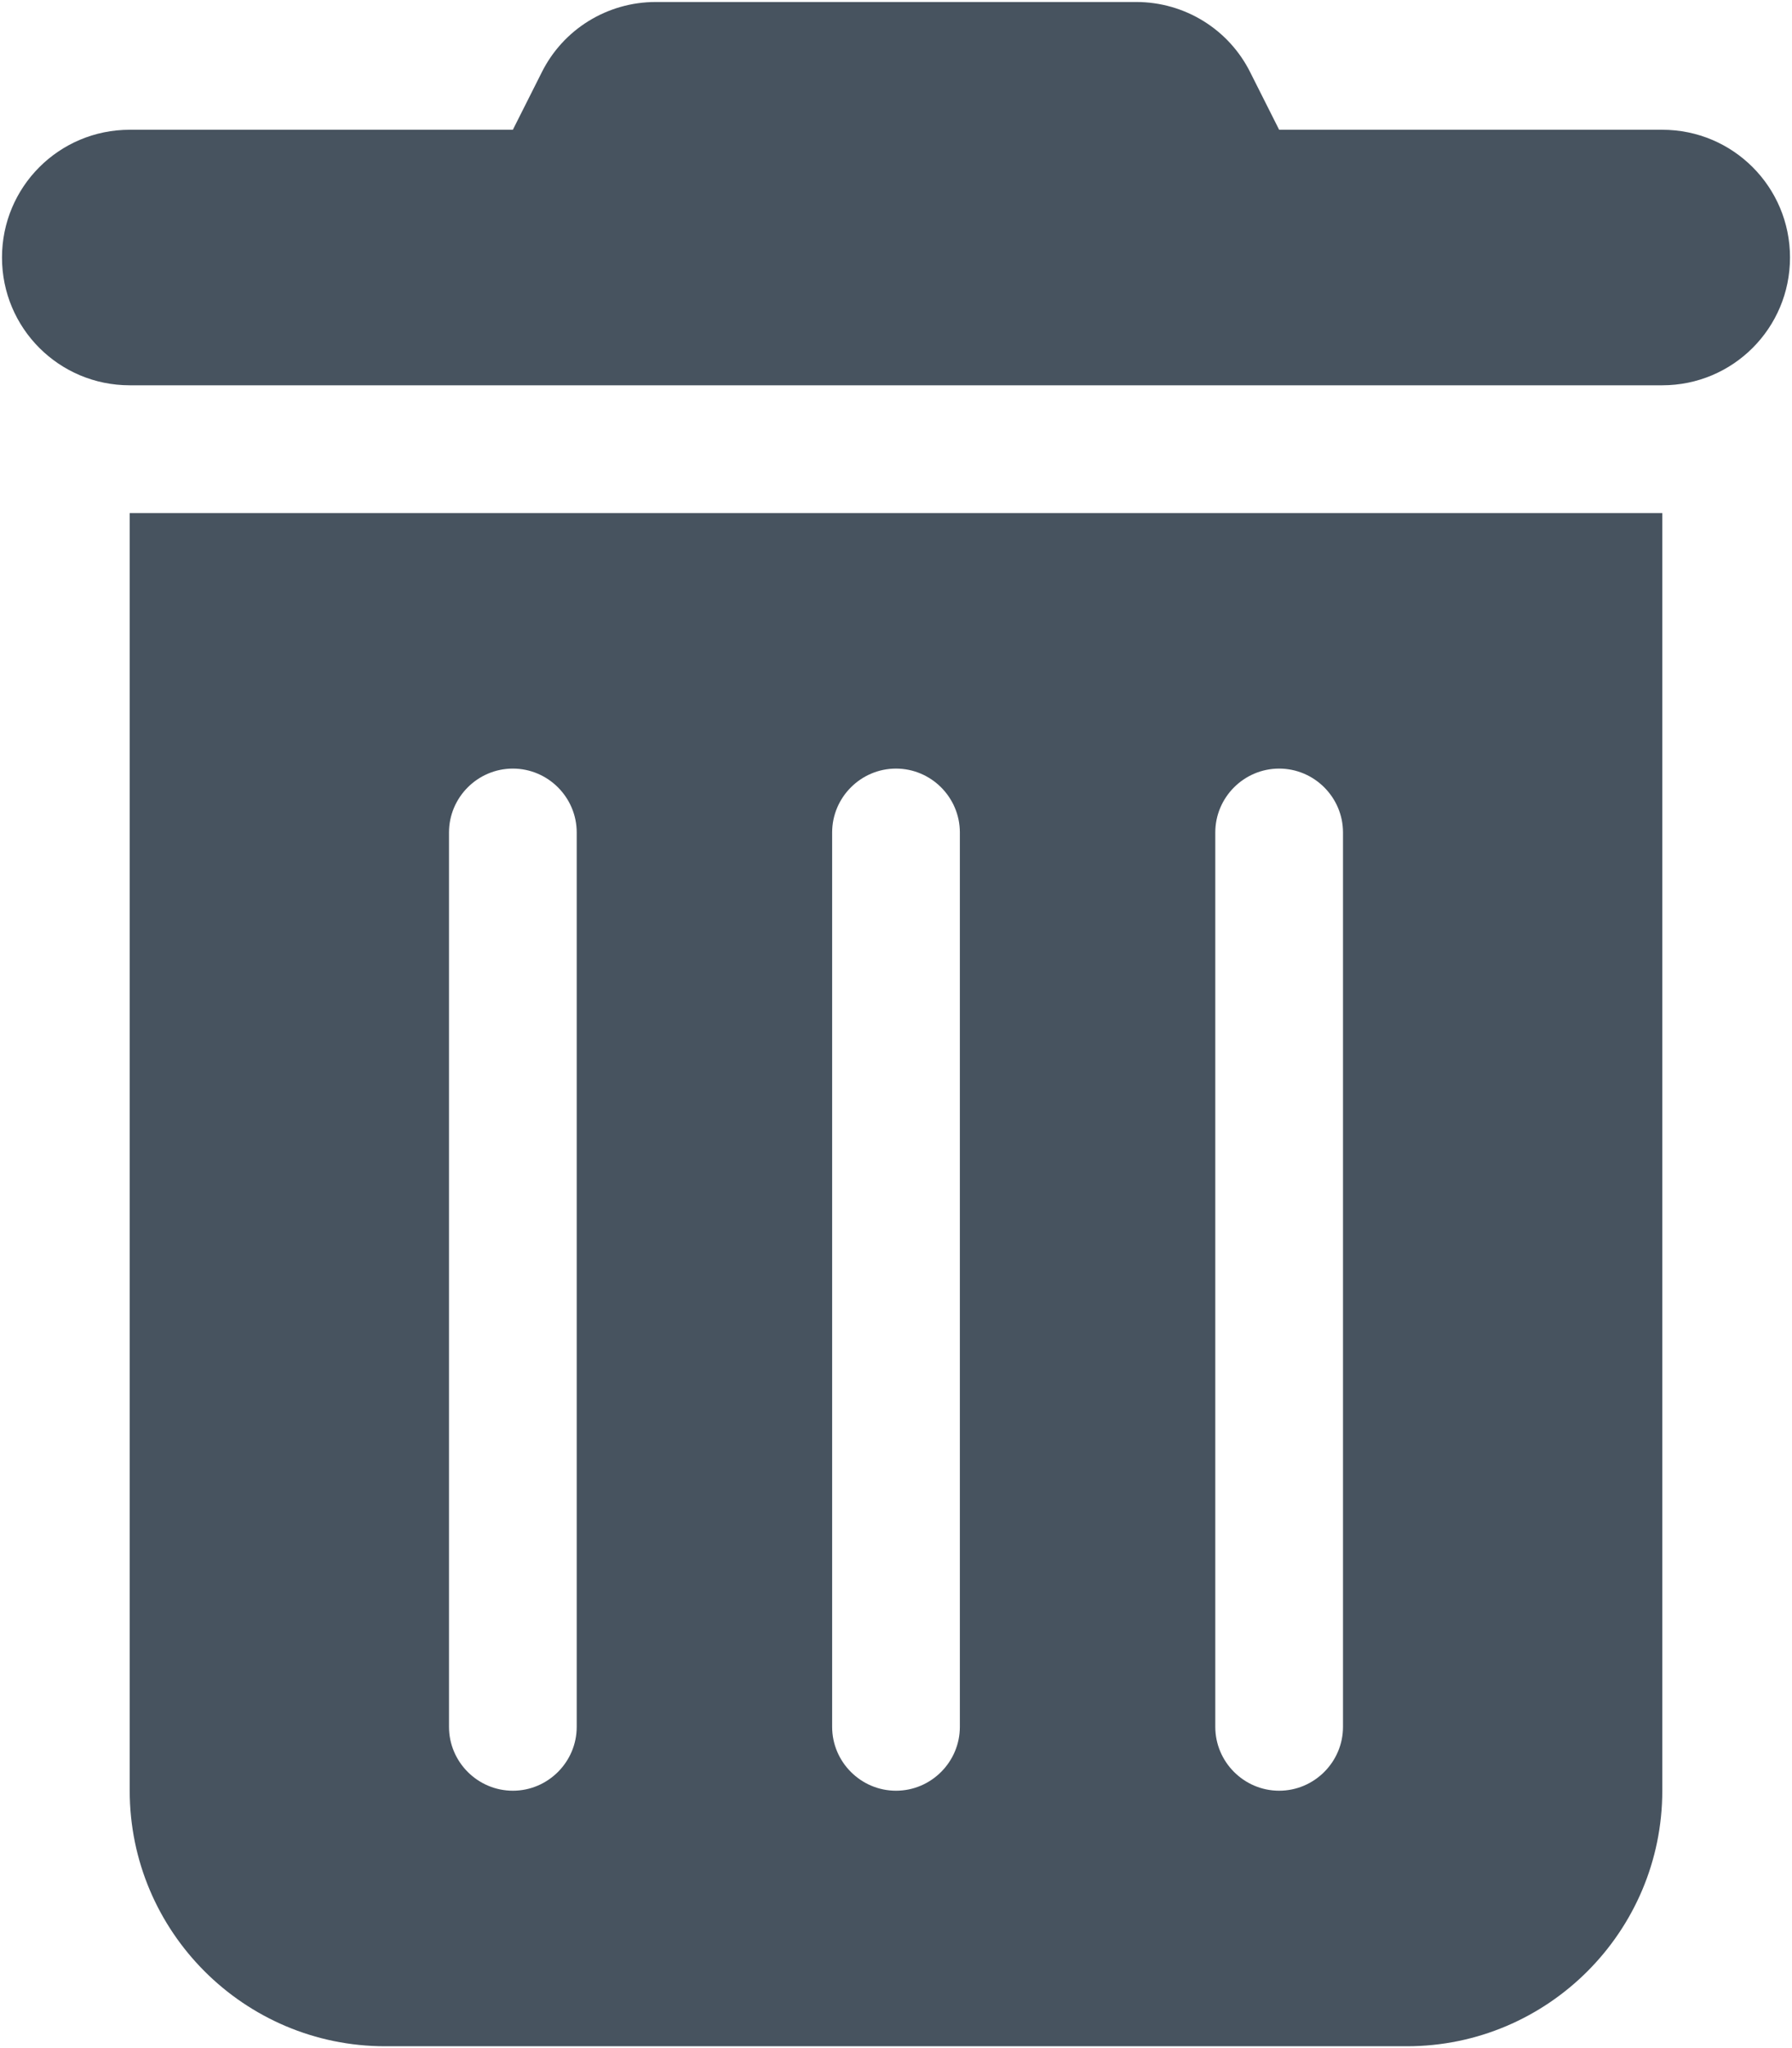 <svg width="449" height="513" viewBox="0 0 449 513" fill="none" xmlns="http://www.w3.org/2000/svg">
<g clip-path="url(#clip0_104_2834)">
<path d="M135.7 18.2C141.1 7.3 152.2 0.5 164.3 0.5H284.7C296.8 0.5 307.9 7.3 313.3 18.2L320.5 32.5H416.5C434.2 32.5 448.5 46.8 448.5 64.5C448.5 82.2 434.2 96.5 416.5 96.5H32.5C14.8 96.5 0.5 82.2 0.5 64.5C0.5 46.8 14.8 32.5 32.5 32.5H128.5L135.7 18.2ZM32.5 128.5H416.5V448.5C416.5 483.8 387.8 512.5 352.5 512.5H96.5C61.2 512.5 32.5 483.8 32.5 448.5V128.5ZM128.5 192.5C119.7 192.5 112.5 199.7 112.5 208.5V432.5C112.5 441.3 119.7 448.5 128.5 448.5C137.3 448.5 144.5 441.3 144.5 432.5V208.5C144.5 199.7 137.3 192.5 128.5 192.5ZM224.5 192.5C215.7 192.5 208.5 199.7 208.5 208.5V432.5C208.5 441.3 215.7 448.5 224.5 448.5C233.3 448.5 240.5 441.3 240.5 432.5V208.5C240.5 199.7 233.3 192.5 224.5 192.5ZM320.5 192.5C311.7 192.5 304.5 199.7 304.5 208.5V432.5C304.5 441.3 311.7 448.5 320.5 448.5C329.3 448.5 336.5 441.3 336.5 432.5V208.5C336.5 199.7 329.3 192.5 320.5 192.5Z" fill="#47535F"/>
</g>
<defs>
<clipPath id="clip0_104_2834">
<rect width="448" height="512" fill="white" transform="translate(0.5 0.5)"/>
</clipPath>
</defs>
</svg>
